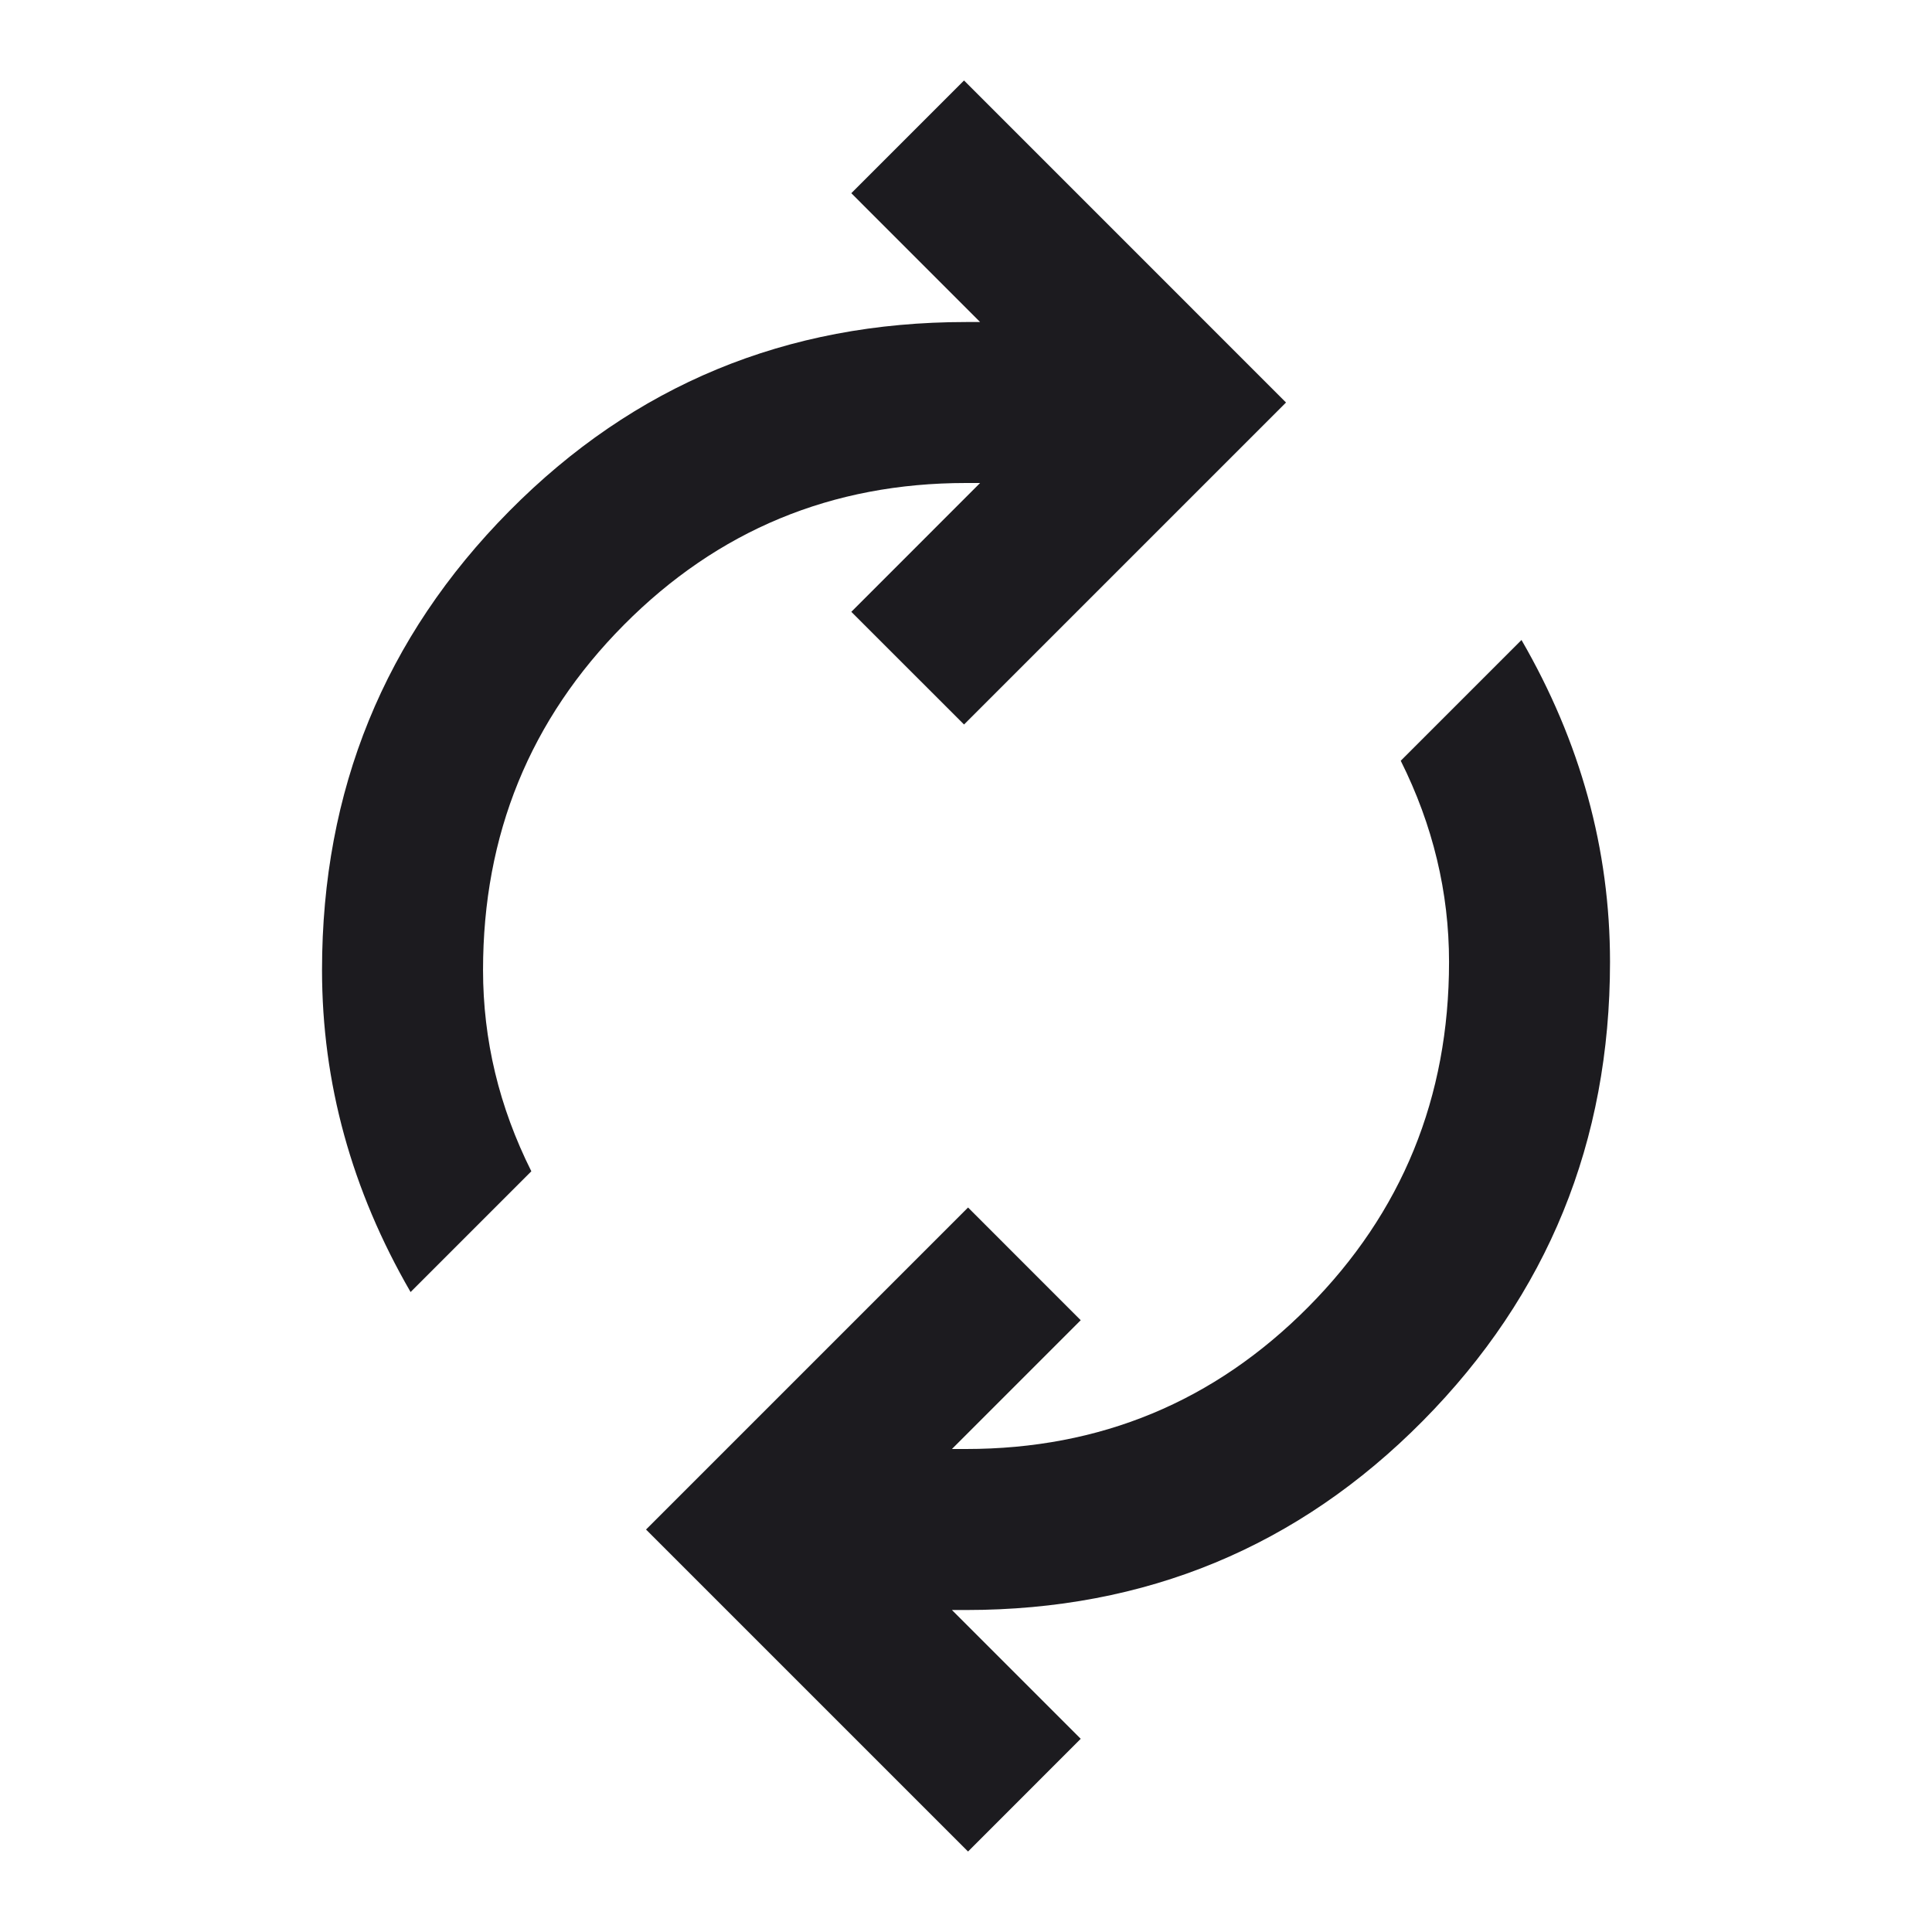 <svg width="50" height="50" viewBox="0 0 50 50" fill="none" xmlns="http://www.w3.org/2000/svg">
<mask id="mask0_717_5918" style="mask-type:alpha" maskUnits="userSpaceOnUse" x="0" y="0" width="50" height="50">
<rect width="50" height="50" fill="#D9D9D9"/>
</mask>
<g mask="url(#mask0_717_5918)">
<path d="M10.626 33.438C9.862 32.118 9.289 30.764 8.907 29.375C8.525 27.986 8.334 26.563 8.334 25.104C8.334 20.452 9.949 16.493 13.178 13.229C16.407 9.965 20.348 8.334 25.001 8.334H25.365L22.032 5L24.949 2.083L33.282 10.417L24.949 18.75L22.032 15.834L25.365 12.5H25.001C21.528 12.5 18.577 13.724 16.146 16.172C13.716 18.62 12.501 21.597 12.501 25.104C12.501 26.007 12.605 26.892 12.813 27.761C13.021 28.629 13.334 29.479 13.751 30.313L10.626 33.438ZM25.053 47.917L16.719 39.584L25.053 31.25L27.969 34.167L24.636 37.5H25.001C28.473 37.5 31.424 36.276 33.855 33.828C36.285 31.38 37.501 28.403 37.501 24.896C37.501 23.993 37.397 23.108 37.188 22.24C36.98 21.372 36.667 20.521 36.251 19.688L39.376 16.563C40.139 17.882 40.712 19.236 41.094 20.625C41.476 22.014 41.667 23.438 41.667 24.896C41.667 29.549 40.053 33.507 36.824 36.771C33.594 40.035 29.653 41.667 25.001 41.667H24.636L27.969 45L25.053 47.917Z" fill="#1C1B1F"/>
</g>
</svg>
